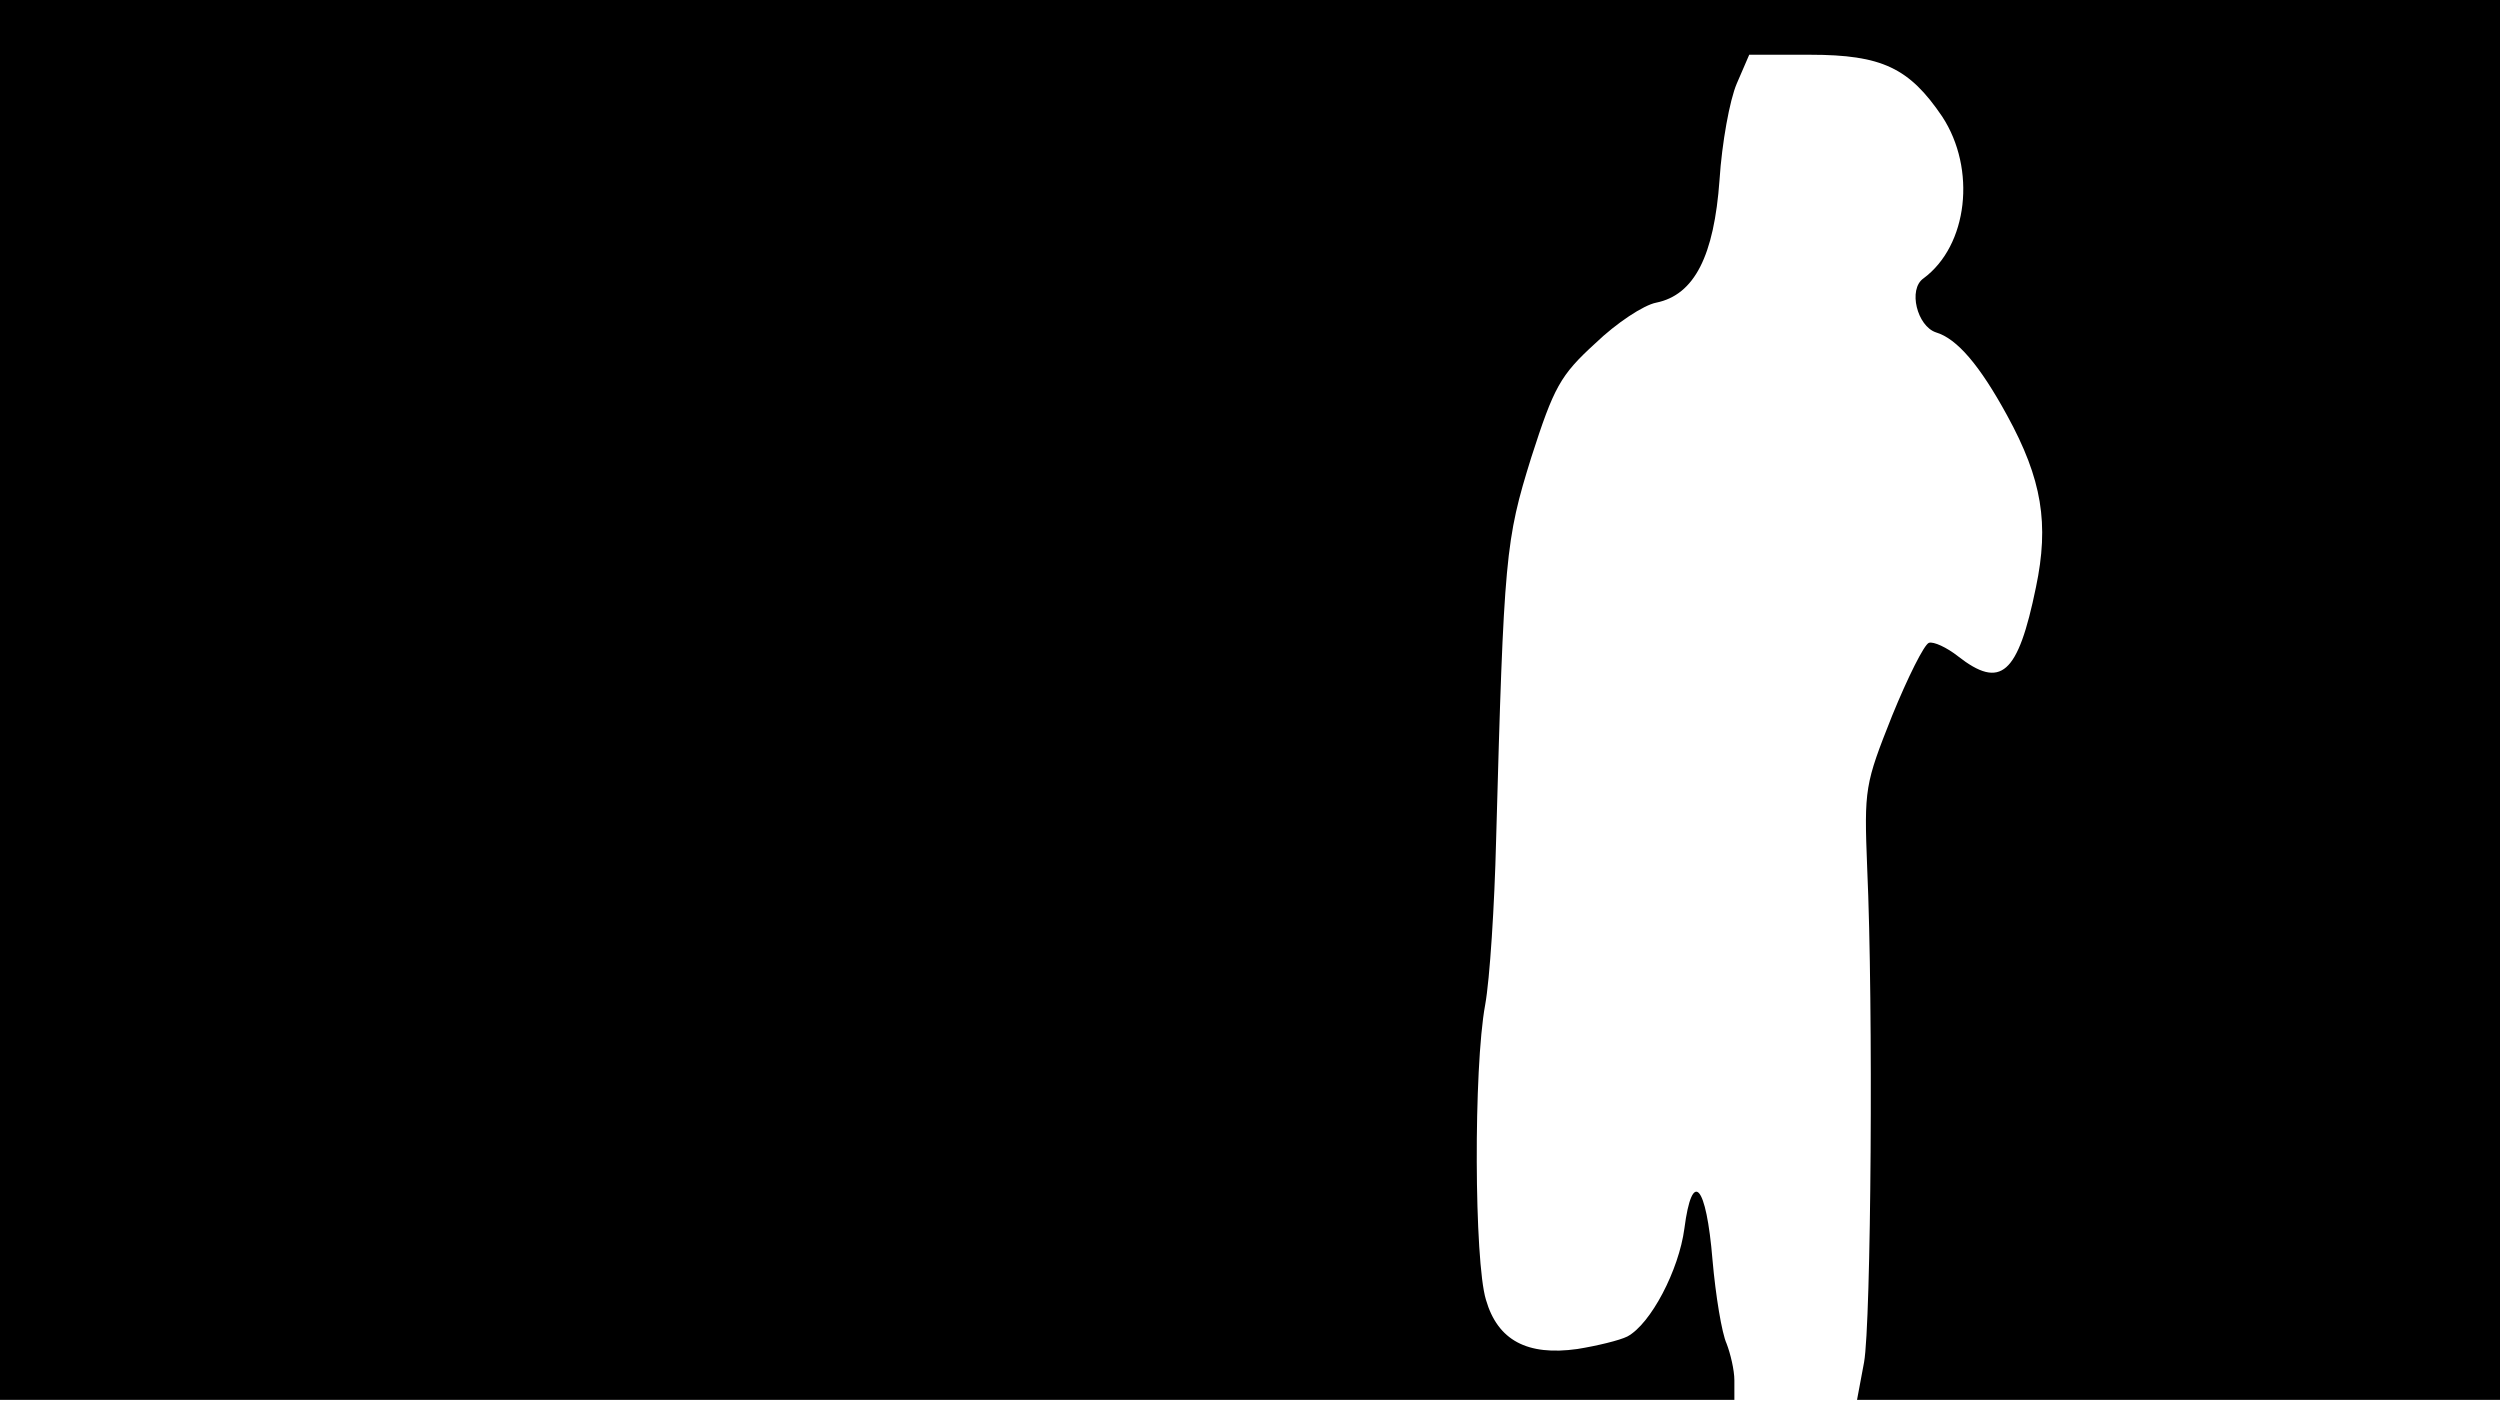 <svg version="1.0" xmlns="http://www.w3.org/2000/svg"
 width="668px" style="transform:scale(1,1.001);" height="375.75px" viewBox="0 0 320 180"
 preserveAspectRatio="xMidYMid meet">
<g transform="translate(0,180) scale(0.1,-0.1)"
fill="#000000" stroke="none">
<path d="M0 905 l0 -895 1110 0 1110 0 0 25 c0 13 -5 34 -10 47 -6 13 -14 61 -18 107
-8 97 -26 117 -36 40 -7 -53 -43 -122 -73 -138 -10 -5 -39 -12 -64 -16 -64 -9
-102 11 -117 63 -15 49 -16 296 -1 377 6 33 12 128 14 210 10 365 12 384 45
490 29 90 37 105 82 146 27 26 62 49 78 52 49 10 74 60 81 157 3 47 13 102 22
123 l16 37 78 0 c92 0 127 -17 169 -79 44 -67 33 -165 -24 -207 -20 -14 -8
-61 16 -69 27 -8 56 -42 91 -106 45 -82 54 -139 37 -220 -23 -112 -45 -131
-100 -88 -14 11 -31 19 -37 17 -6 -2 -27 -44 -47 -93 -35 -88 -36 -93 -32
-195 8 -176 5 -582 -4 -632 l-9 -48 412 0 411 0 0 895 0 895 -1600 0 -1600 0
0 -895z"/>
</g>
</svg>
